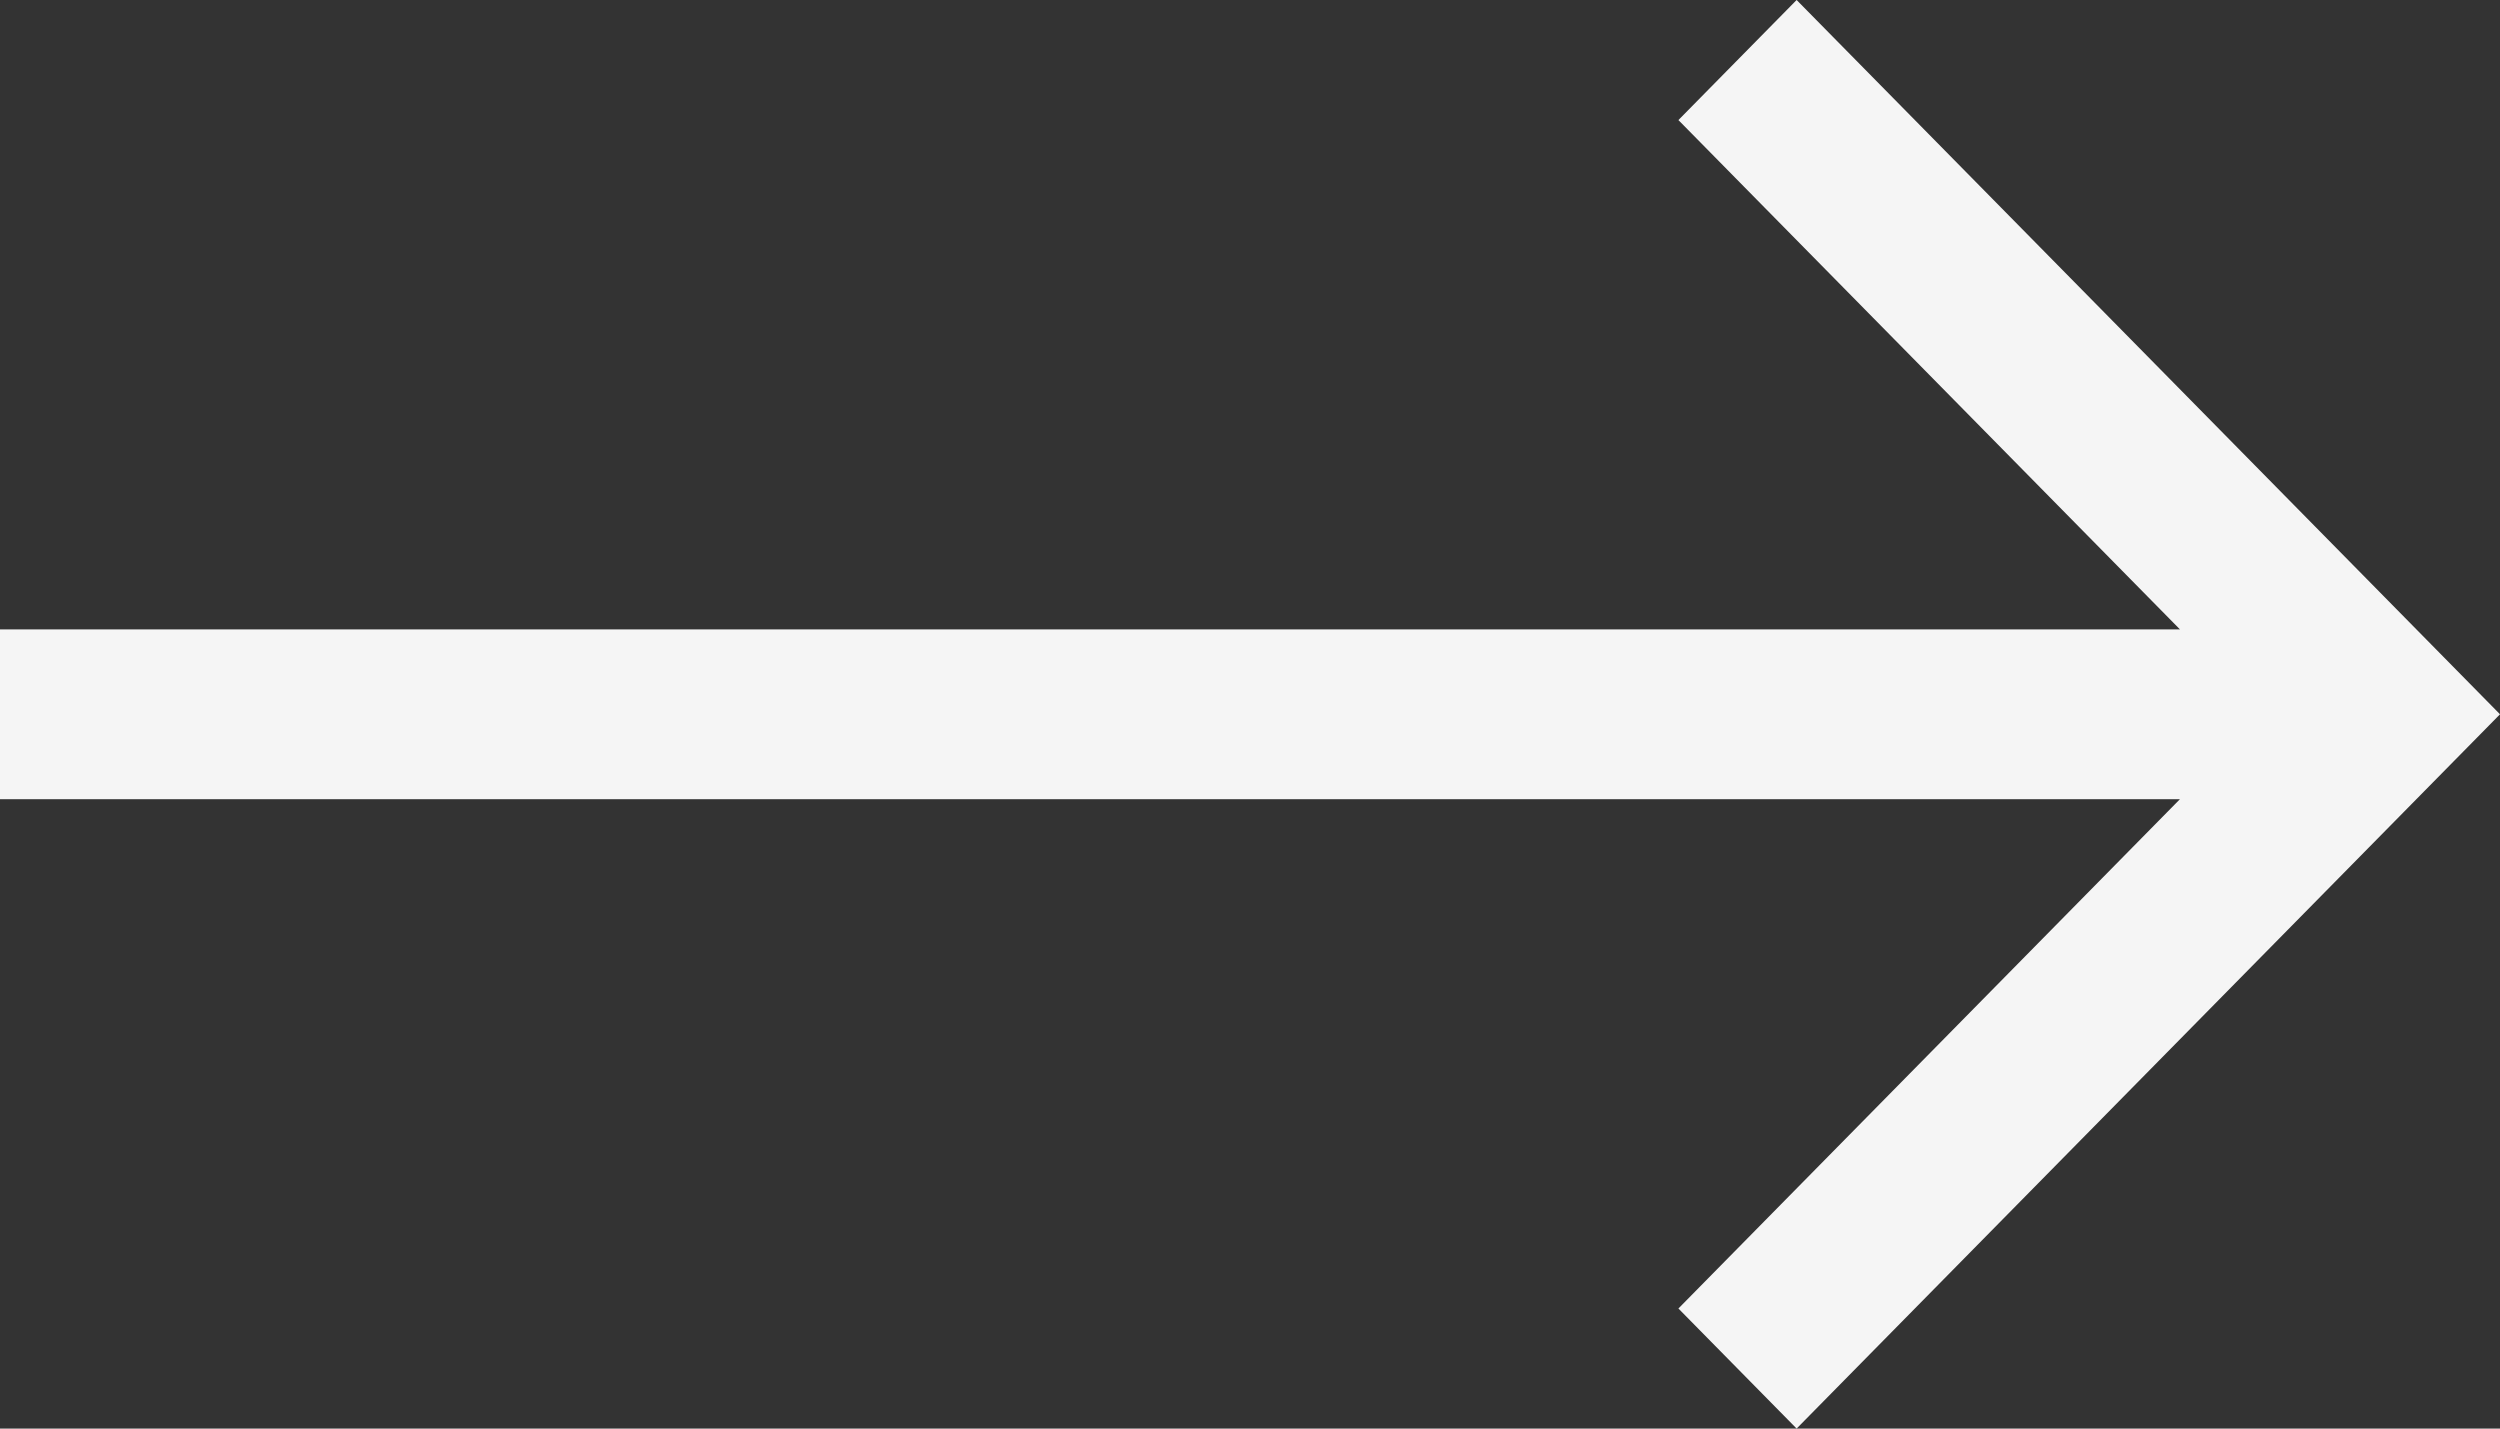 <svg width="77" height="44" viewBox="0 0 77 44" fill="none" xmlns="http://www.w3.org/2000/svg">
<rect x="0" y="0" width="77" height="44" fill="#333333" stroke="none"/>
<path d="M55.336 0L51.695 3.698L67.143 19.386H0V24.615H67.142L51.695 40.302L55.336 44L77 22L55.336 0Z" fill="#F5F5F5"/>
</svg>
